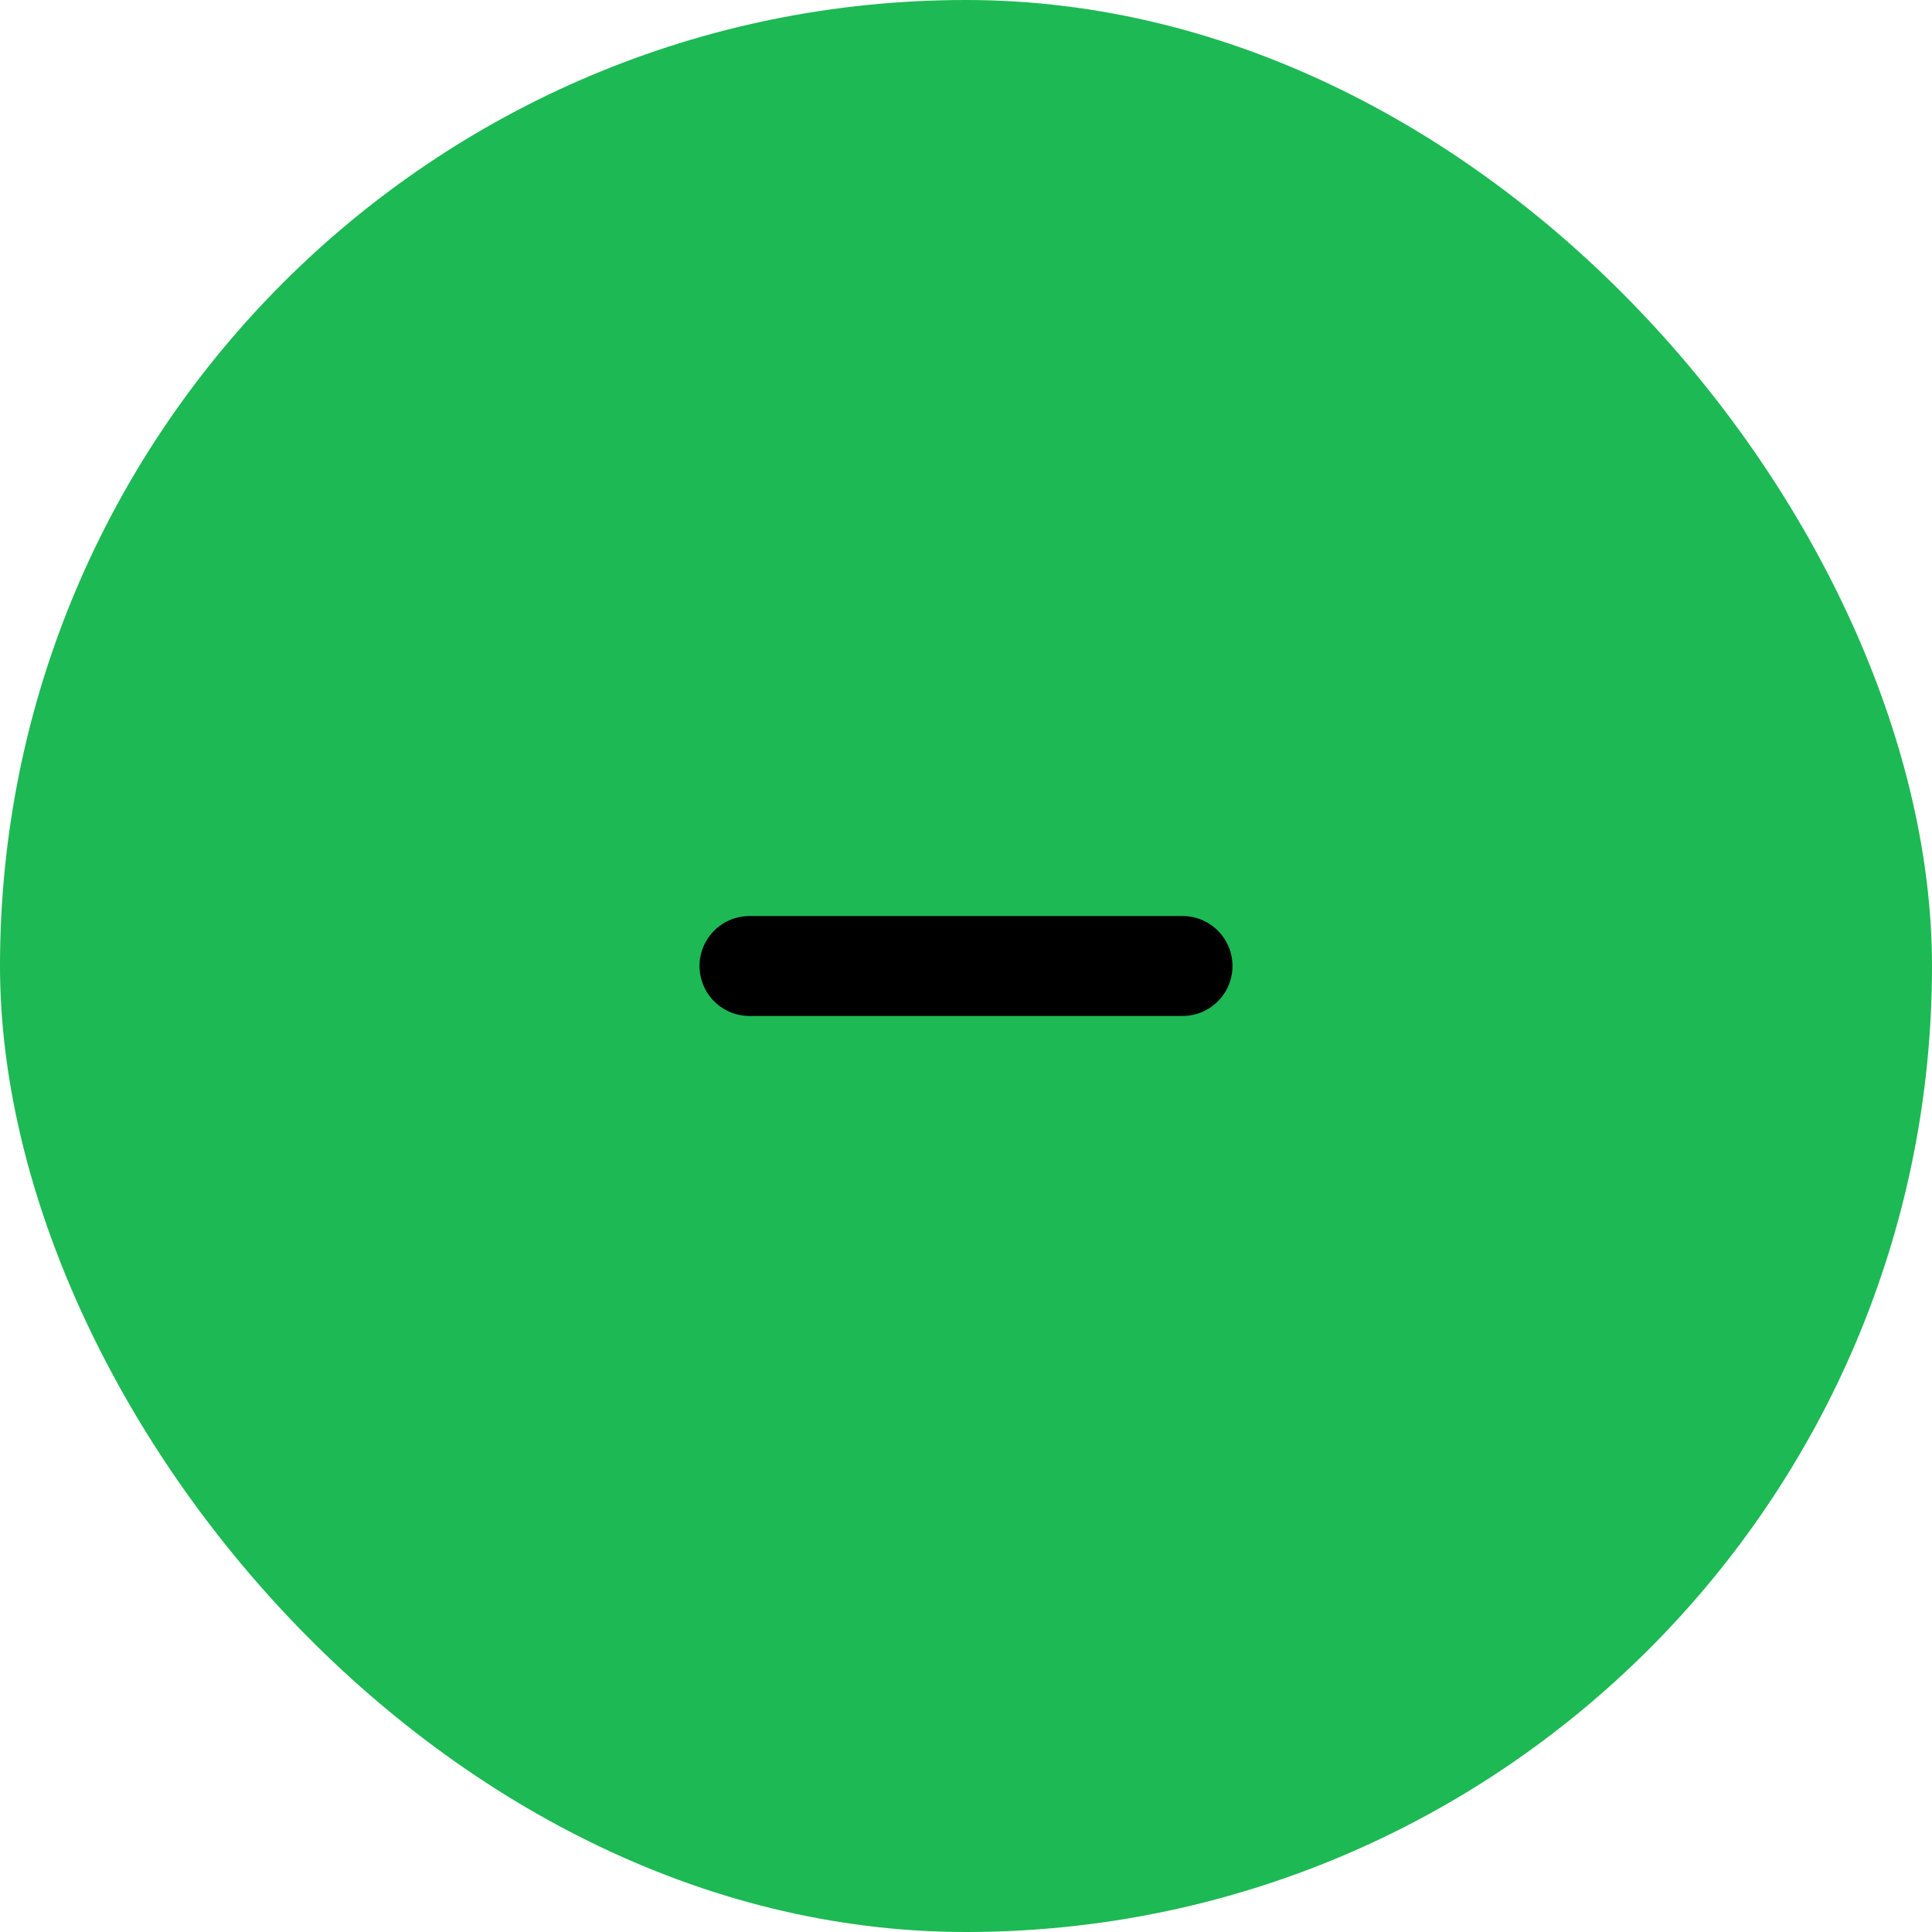 <svg width="29" height="29" viewBox="0 0 29 29" fill="none" xmlns="http://www.w3.org/2000/svg">
<rect width="29" height="29" rx="14.5" fill="#1DB954"/>
<path d="M11.25 14.5H17.75" stroke="black" stroke-width="1.5" stroke-linecap="round" stroke-linejoin="round"/>
</svg>
